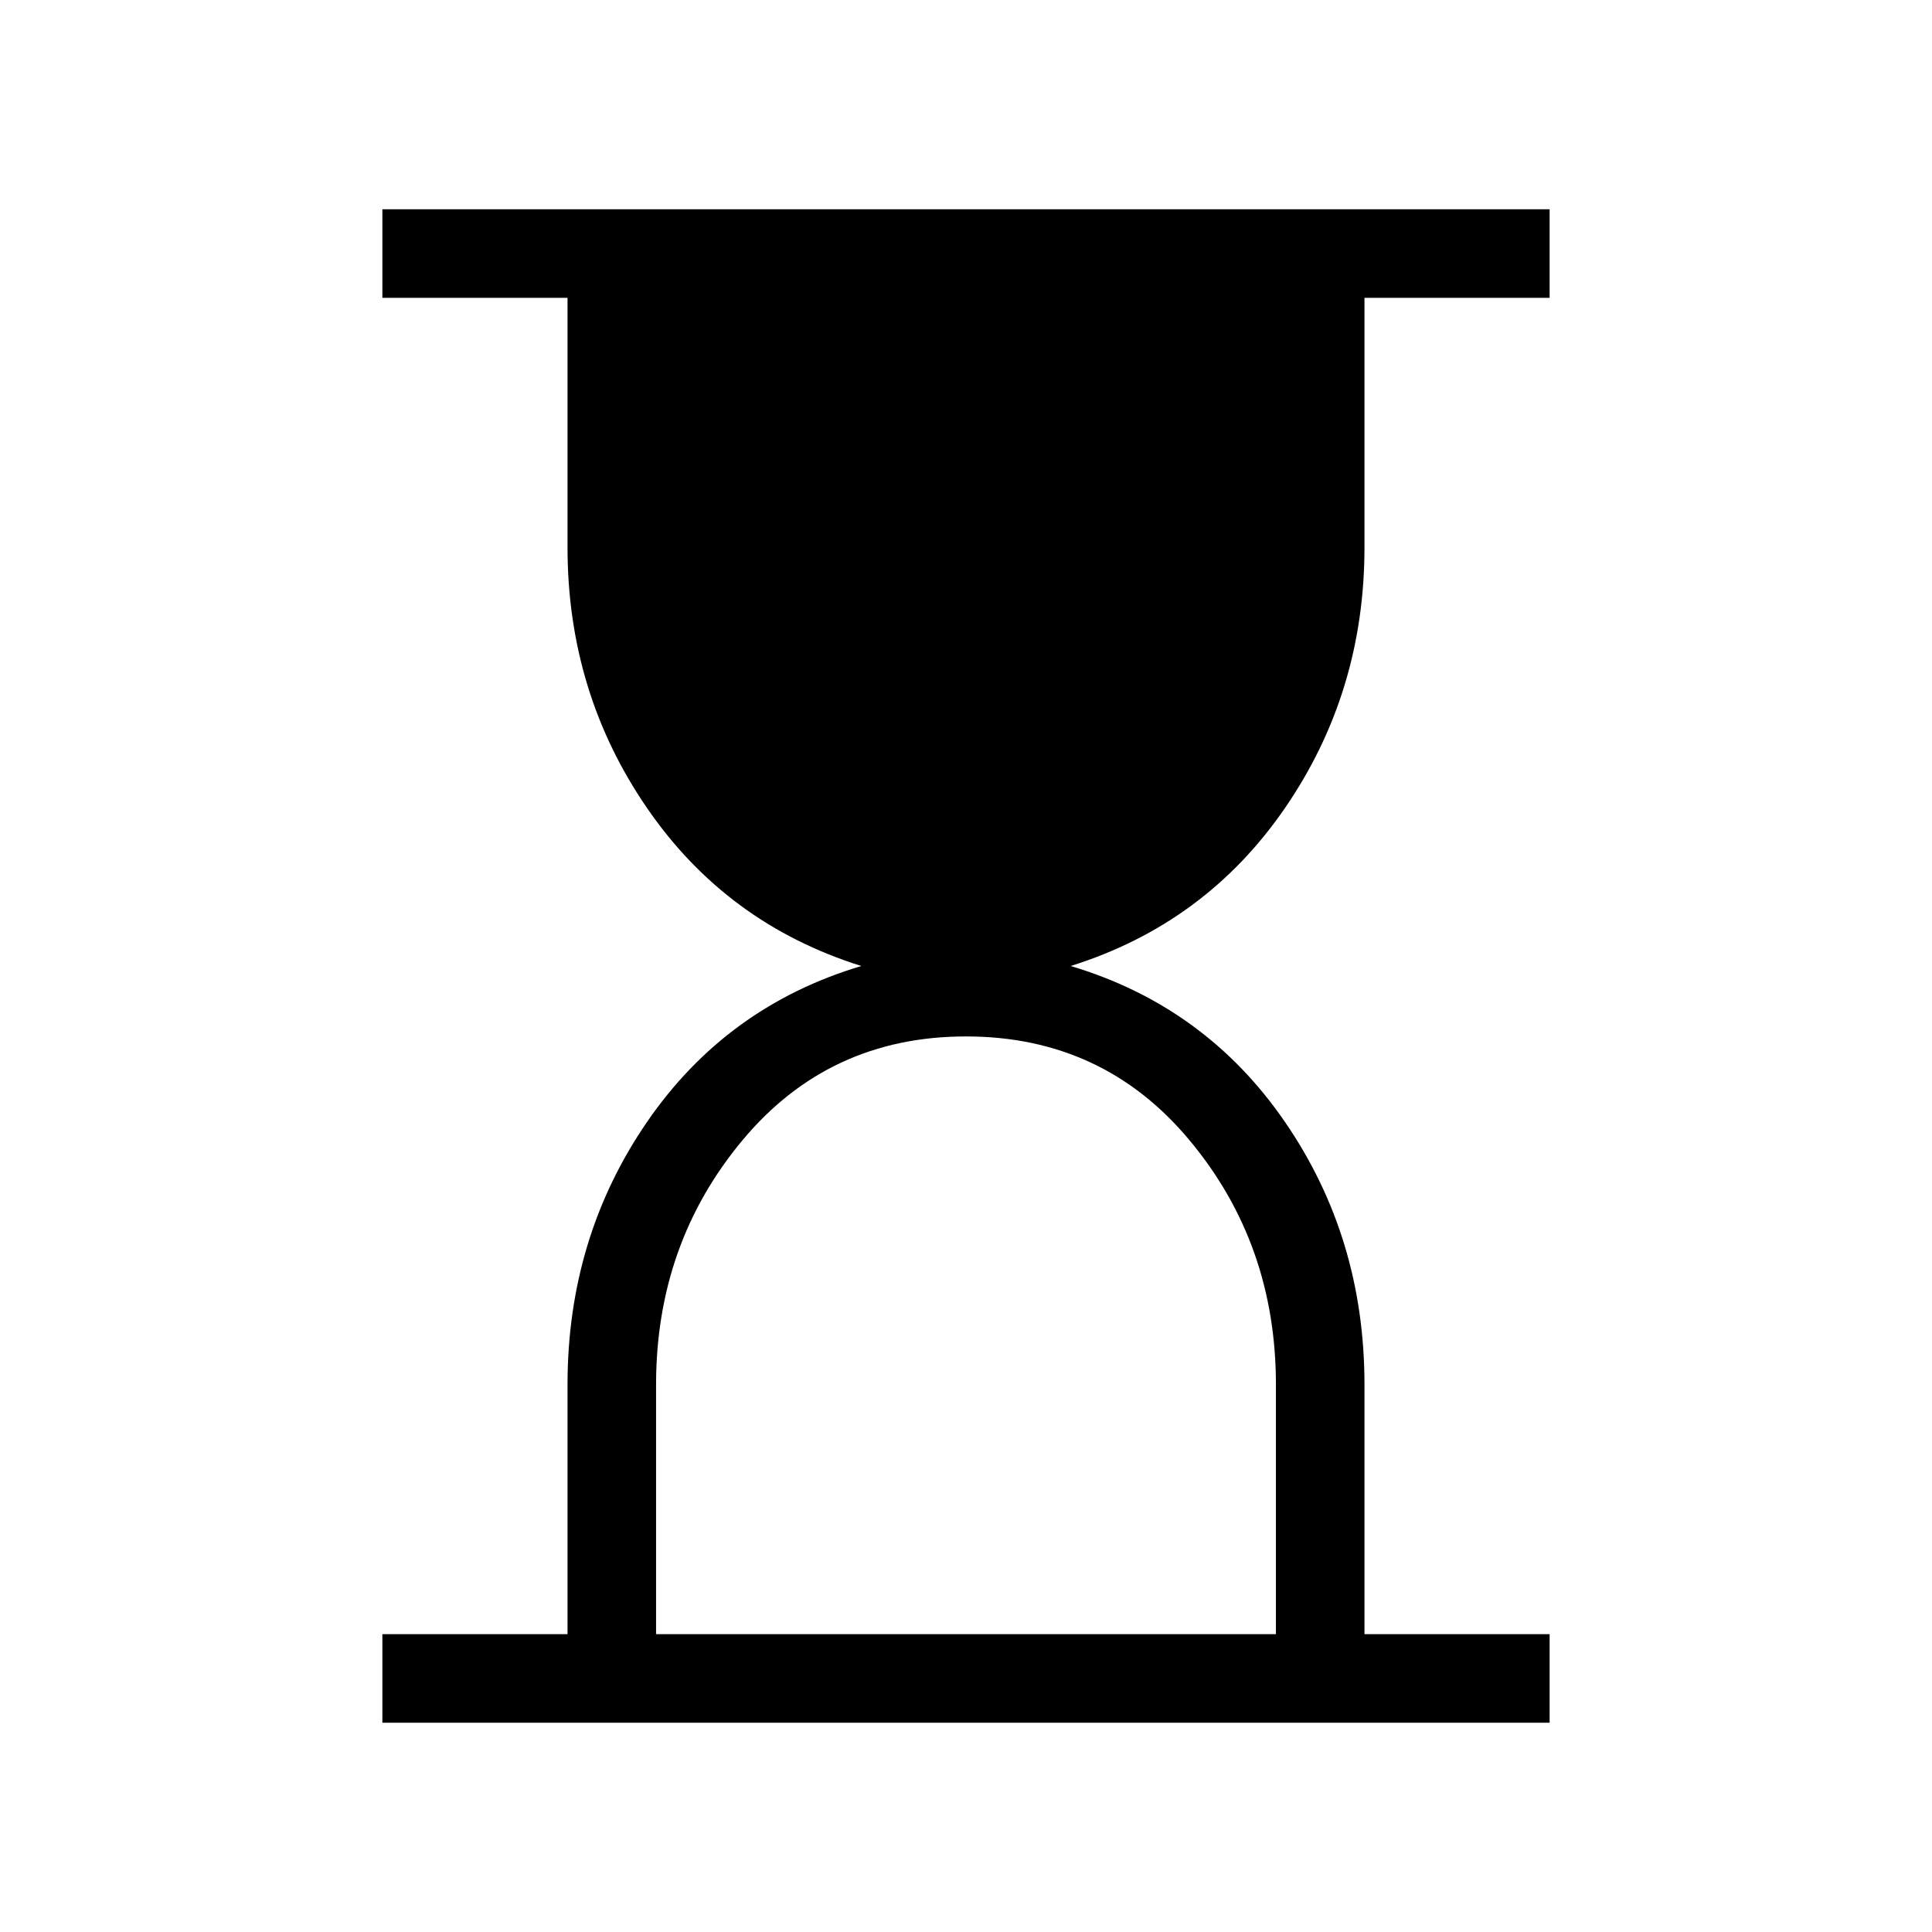 <svg xmlns="http://www.w3.org/2000/svg" height="48" width="48"><path d="M16.3 40.6H31.7V34.4Q31.7 30.9 29.55 28.325Q27.4 25.75 24 25.75Q20.6 25.75 18.45 28.325Q16.3 30.9 16.3 34.4ZM9.5 42.8V40.6H14.1V34.4Q14.1 30.75 16.075 27.875Q18.05 25 21.4 24Q18.05 22.95 16.075 20.075Q14.1 17.2 14.1 13.6V7.4H9.5V5.2H38.5V7.4H33.9V13.6Q33.9 17.2 31.925 20.075Q29.95 22.95 26.6 24Q29.95 25 31.925 27.875Q33.9 30.75 33.9 34.4V40.6H38.5V42.8Z"/></svg>